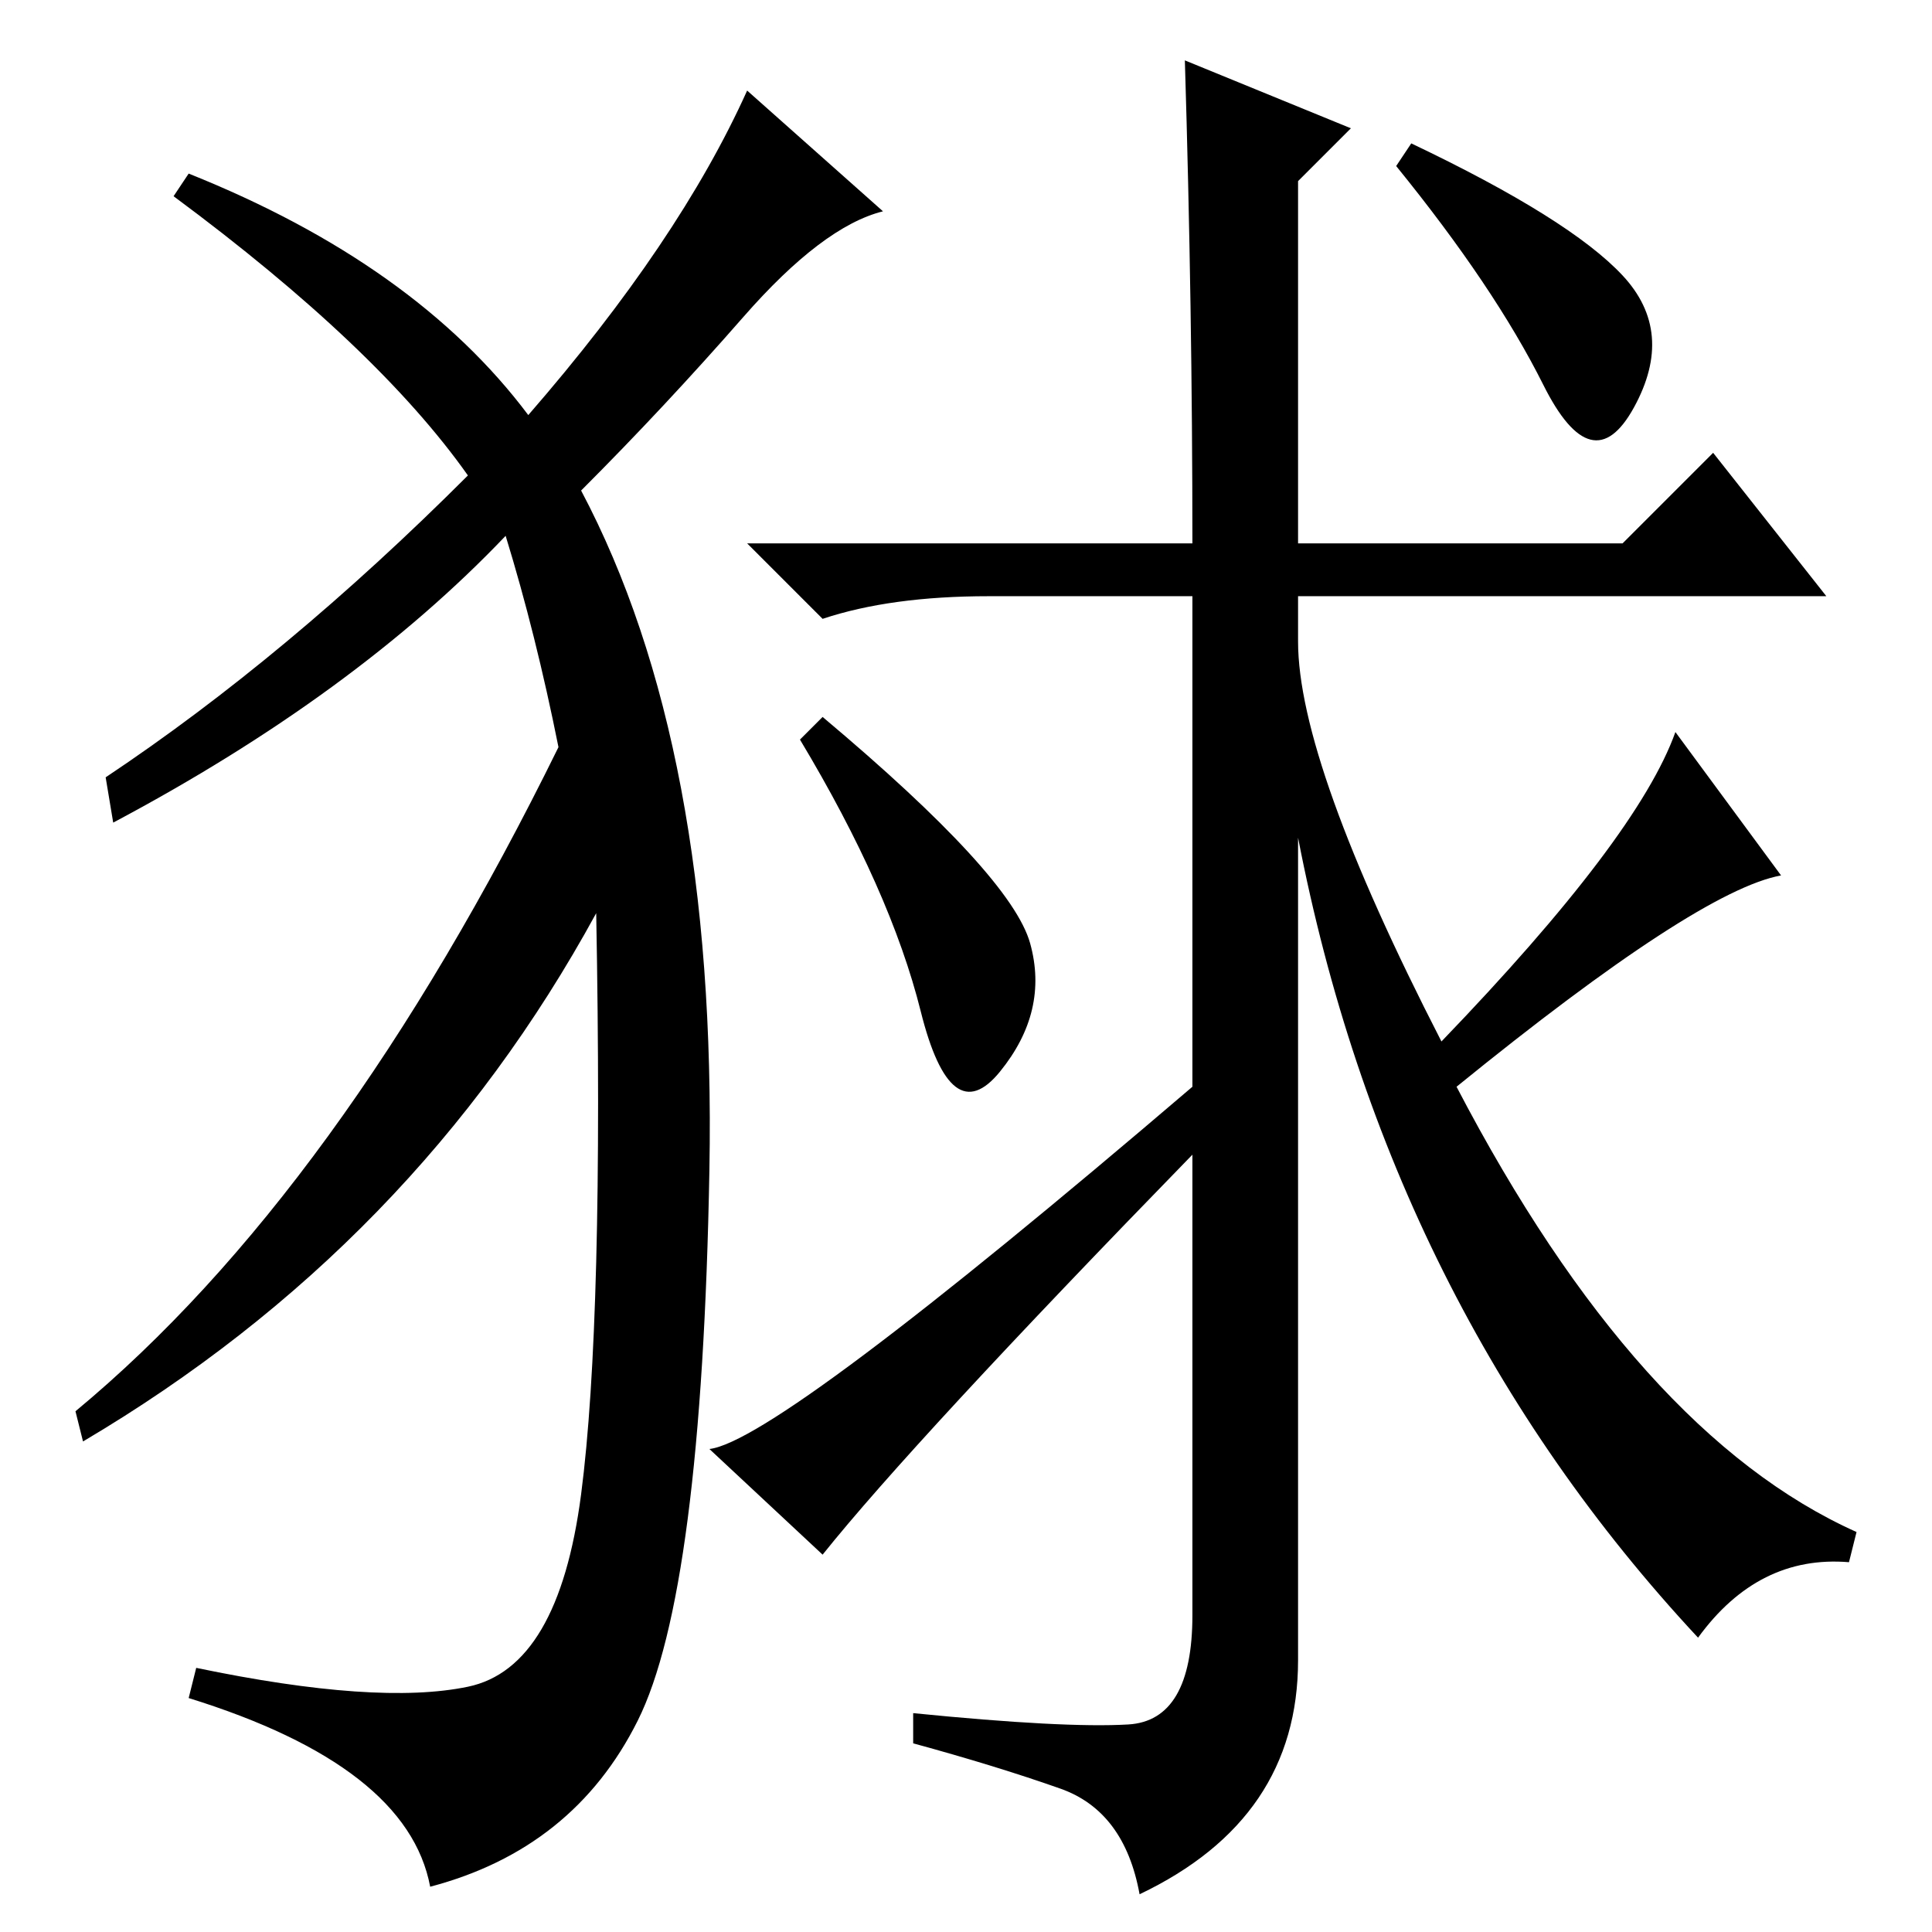 <?xml version="1.0" standalone="no"?>
<!DOCTYPE svg PUBLIC "-//W3C//DTD SVG 1.1//EN" "http://www.w3.org/Graphics/SVG/1.1/DTD/svg11.dtd" >
<svg xmlns="http://www.w3.org/2000/svg" xmlns:xlink="http://www.w3.org/1999/xlink" version="1.1" viewBox="0 -36 256 256">
  <g transform="matrix(1 0 0 -1 0 220)">
   <path fill="currentColor"
d="M187 237q21 -10 28 -17.5t1.5 -17.5t-12 3t-19.5 29zM109 161q25 -21 27.5 -30t-4 -17t-10.5 8t-16 36zM191 118q26 27 31 41l14 -19q-11 -2 -43 -28q24 -46 53 -59l-1 -4q-12 1 -20 -10q-41 44 -53 106v-109q0 -21 -21 -31q-2 11 -10.5 14t-19.5 6v4q20 -2 28.5 -1.5
t8.5 14.5v61q-37 -38 -49 -53l-15 14q9 1 64 48v65h-27q-13 0 -22 -3l-10 10h59q0 31 -1 64l22 -9l-7 -7v-48h43l12 12l15 -19h-70v-6q0 -16 19 -53zM70 201q20 23 29 43l18 -16q-8 -2 -18.5 -14t-21.5 -23q18 -34 17 -90t-9.5 -73t-27.5 -22q-3 16 -32 25l1 4
q24 -5 36 -2.5t15 25.5t2 77q-24 -44 -68 -70l-1 4q35 29 64 88q-3 15 -7 28q-20 -21 -52 -38l-1 6q24 16 48 40q-12 17 -39 37l2 3q30 -12 45 -32z" />
  </g>

</svg>
